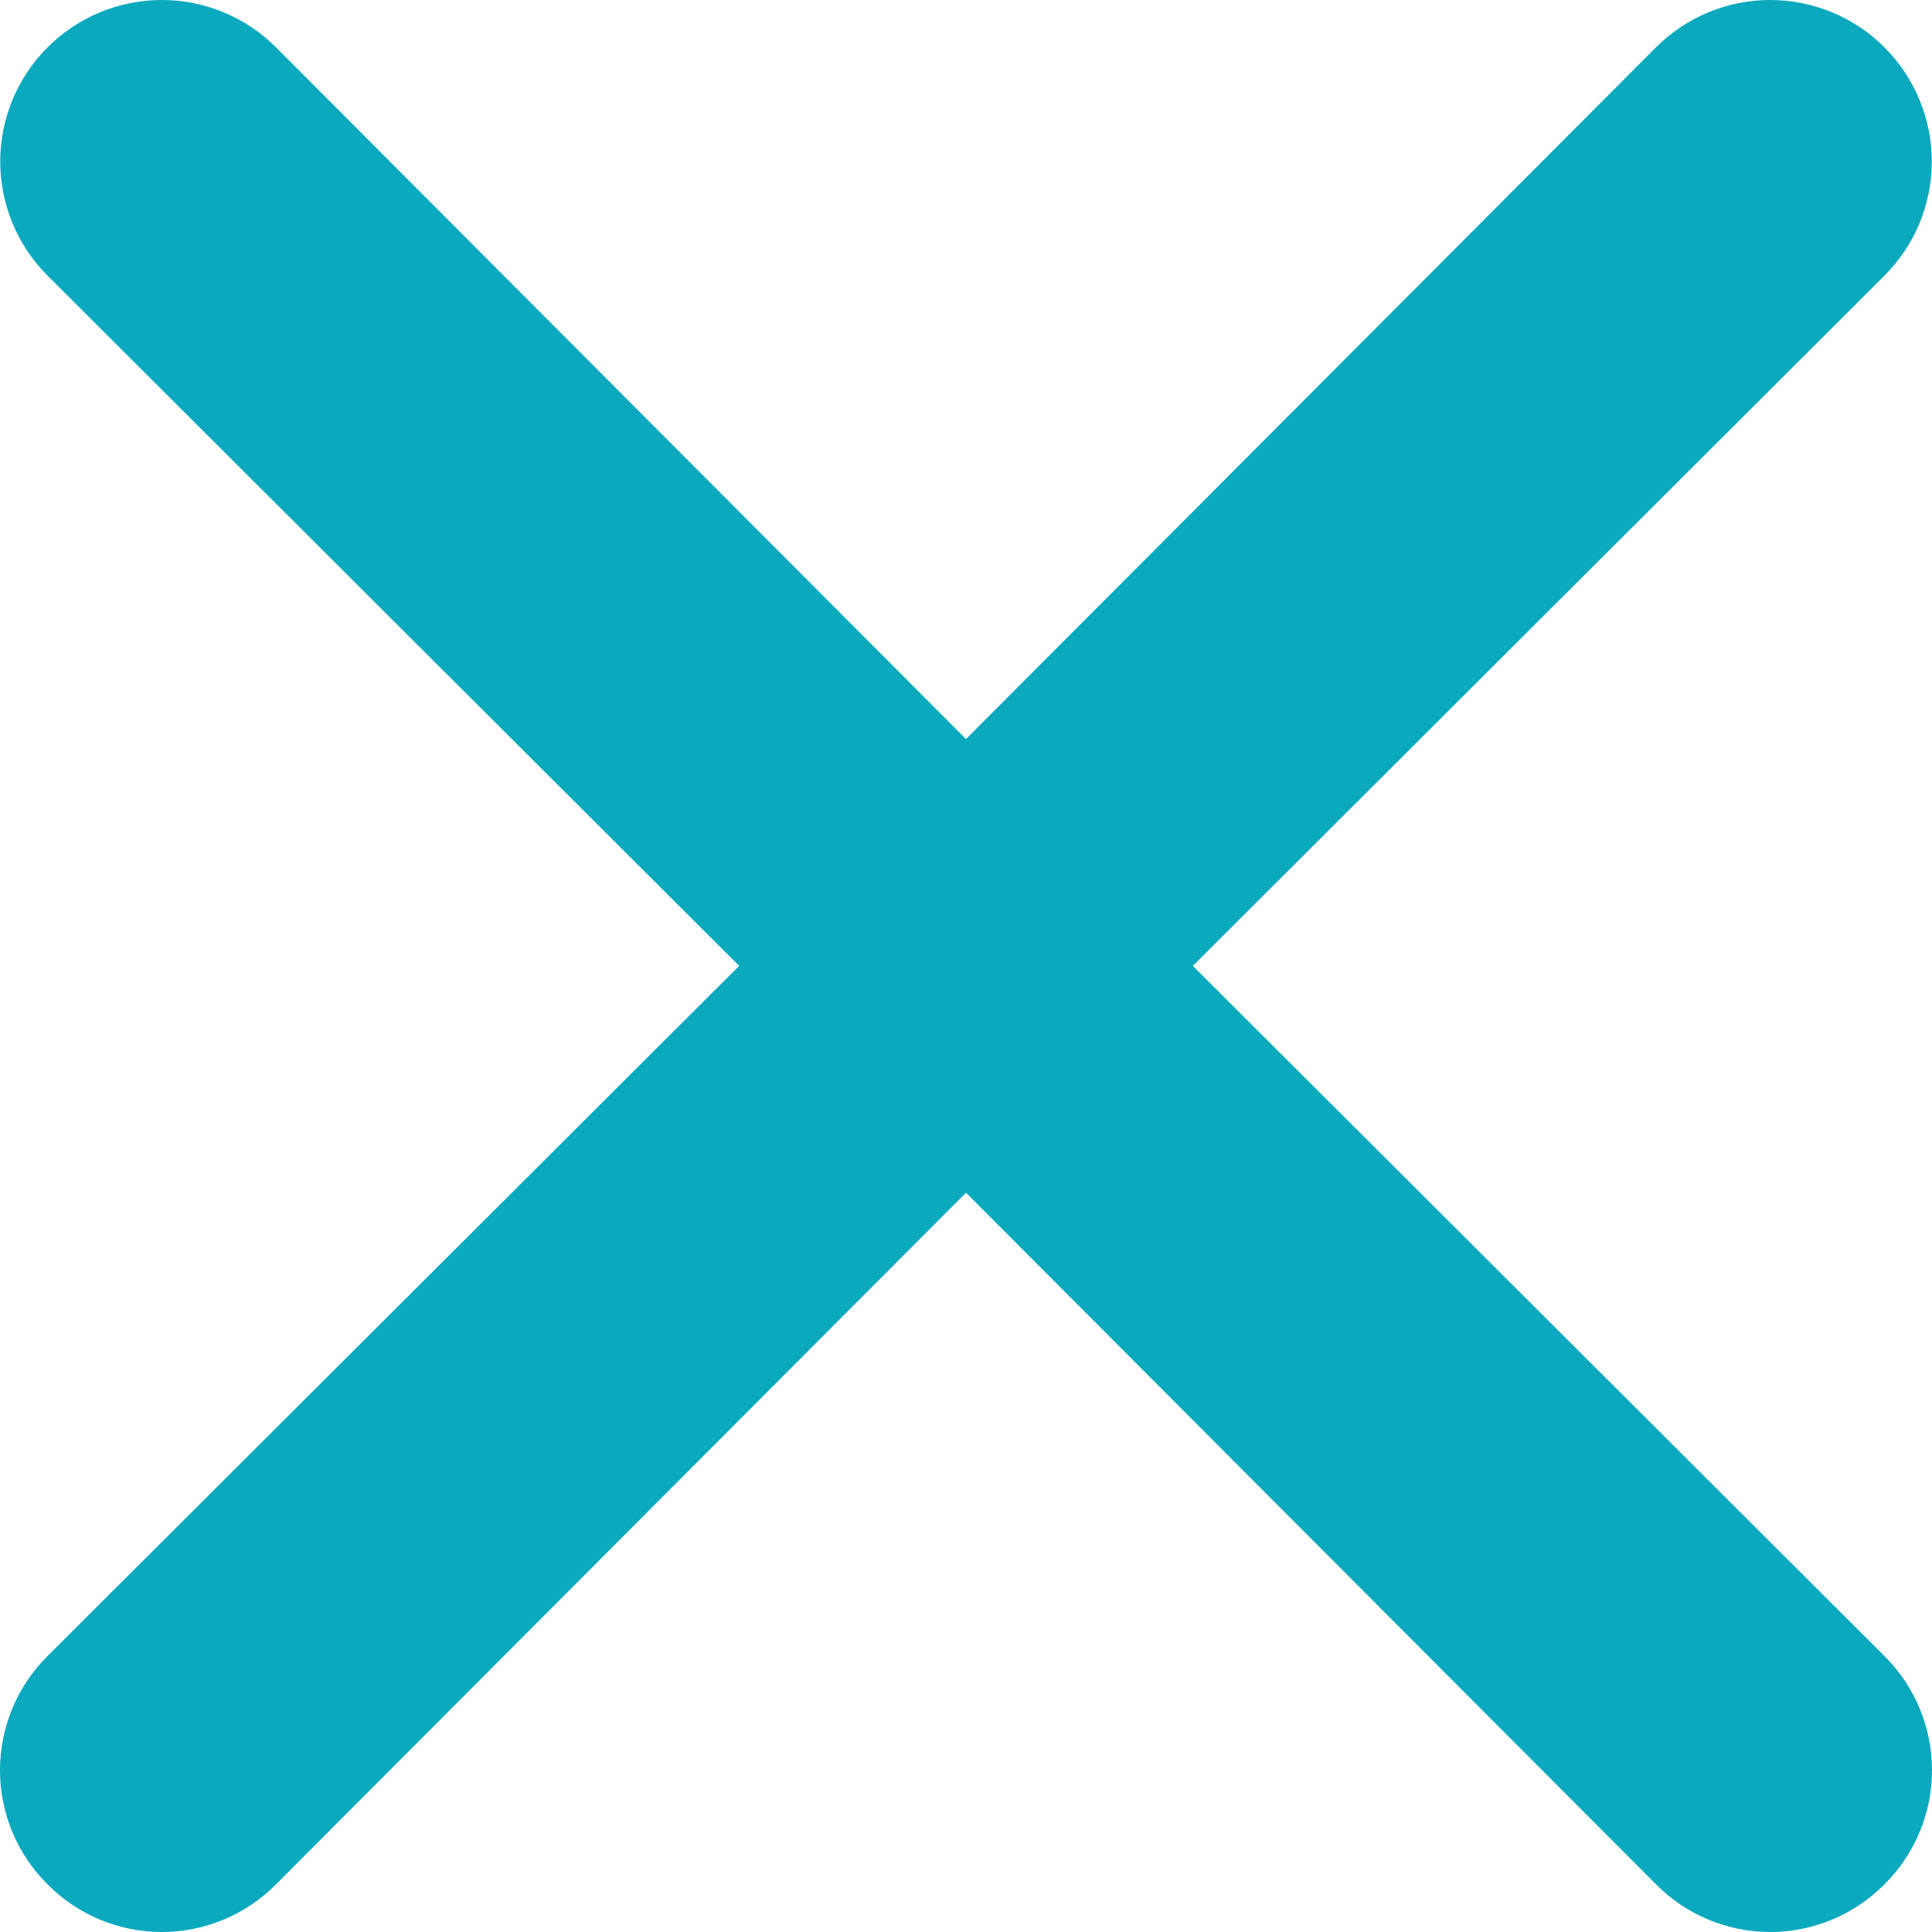 <svg width="17" height="17" viewBox="0 0 17 17" fill="none" xmlns="http://www.w3.org/2000/svg">
<path d="M10.496 8.499L16.581 2.426C16.848 2.16 16.998 1.798 16.998 1.421C16.998 1.044 16.848 0.683 16.581 0.416C16.315 0.15 15.953 0 15.576 0C15.2 0 14.838 0.15 14.572 0.416L8.5 6.503L2.428 0.416C2.162 0.15 1.8 -2.8085e-09 1.424 0C1.047 2.8085e-09 0.685 0.15 0.419 0.416C0.152 0.683 0.002 1.044 0.002 1.421C0.002 1.798 0.152 2.16 0.419 2.426L6.504 8.499L0.419 14.571C0.286 14.703 0.181 14.859 0.109 15.032C0.037 15.204 0 15.389 0 15.576C0 15.763 0.037 15.948 0.109 16.121C0.181 16.293 0.286 16.45 0.419 16.581C0.55 16.714 0.707 16.819 0.879 16.891C1.052 16.963 1.237 17 1.424 17C1.61 17 1.795 16.963 1.968 16.891C2.14 16.819 2.297 16.714 2.428 16.581L8.5 10.495L14.572 16.581C14.703 16.714 14.86 16.819 15.032 16.891C15.205 16.963 15.39 17 15.576 17C15.763 17 15.948 16.963 16.121 16.891C16.293 16.819 16.45 16.714 16.581 16.581C16.714 16.45 16.819 16.293 16.891 16.121C16.963 15.948 17 15.763 17 15.576C17 15.389 16.963 15.204 16.891 15.032C16.819 14.859 16.714 14.703 16.581 14.571L10.496 8.499Z" fill="#0AA9BE"/>
</svg>
